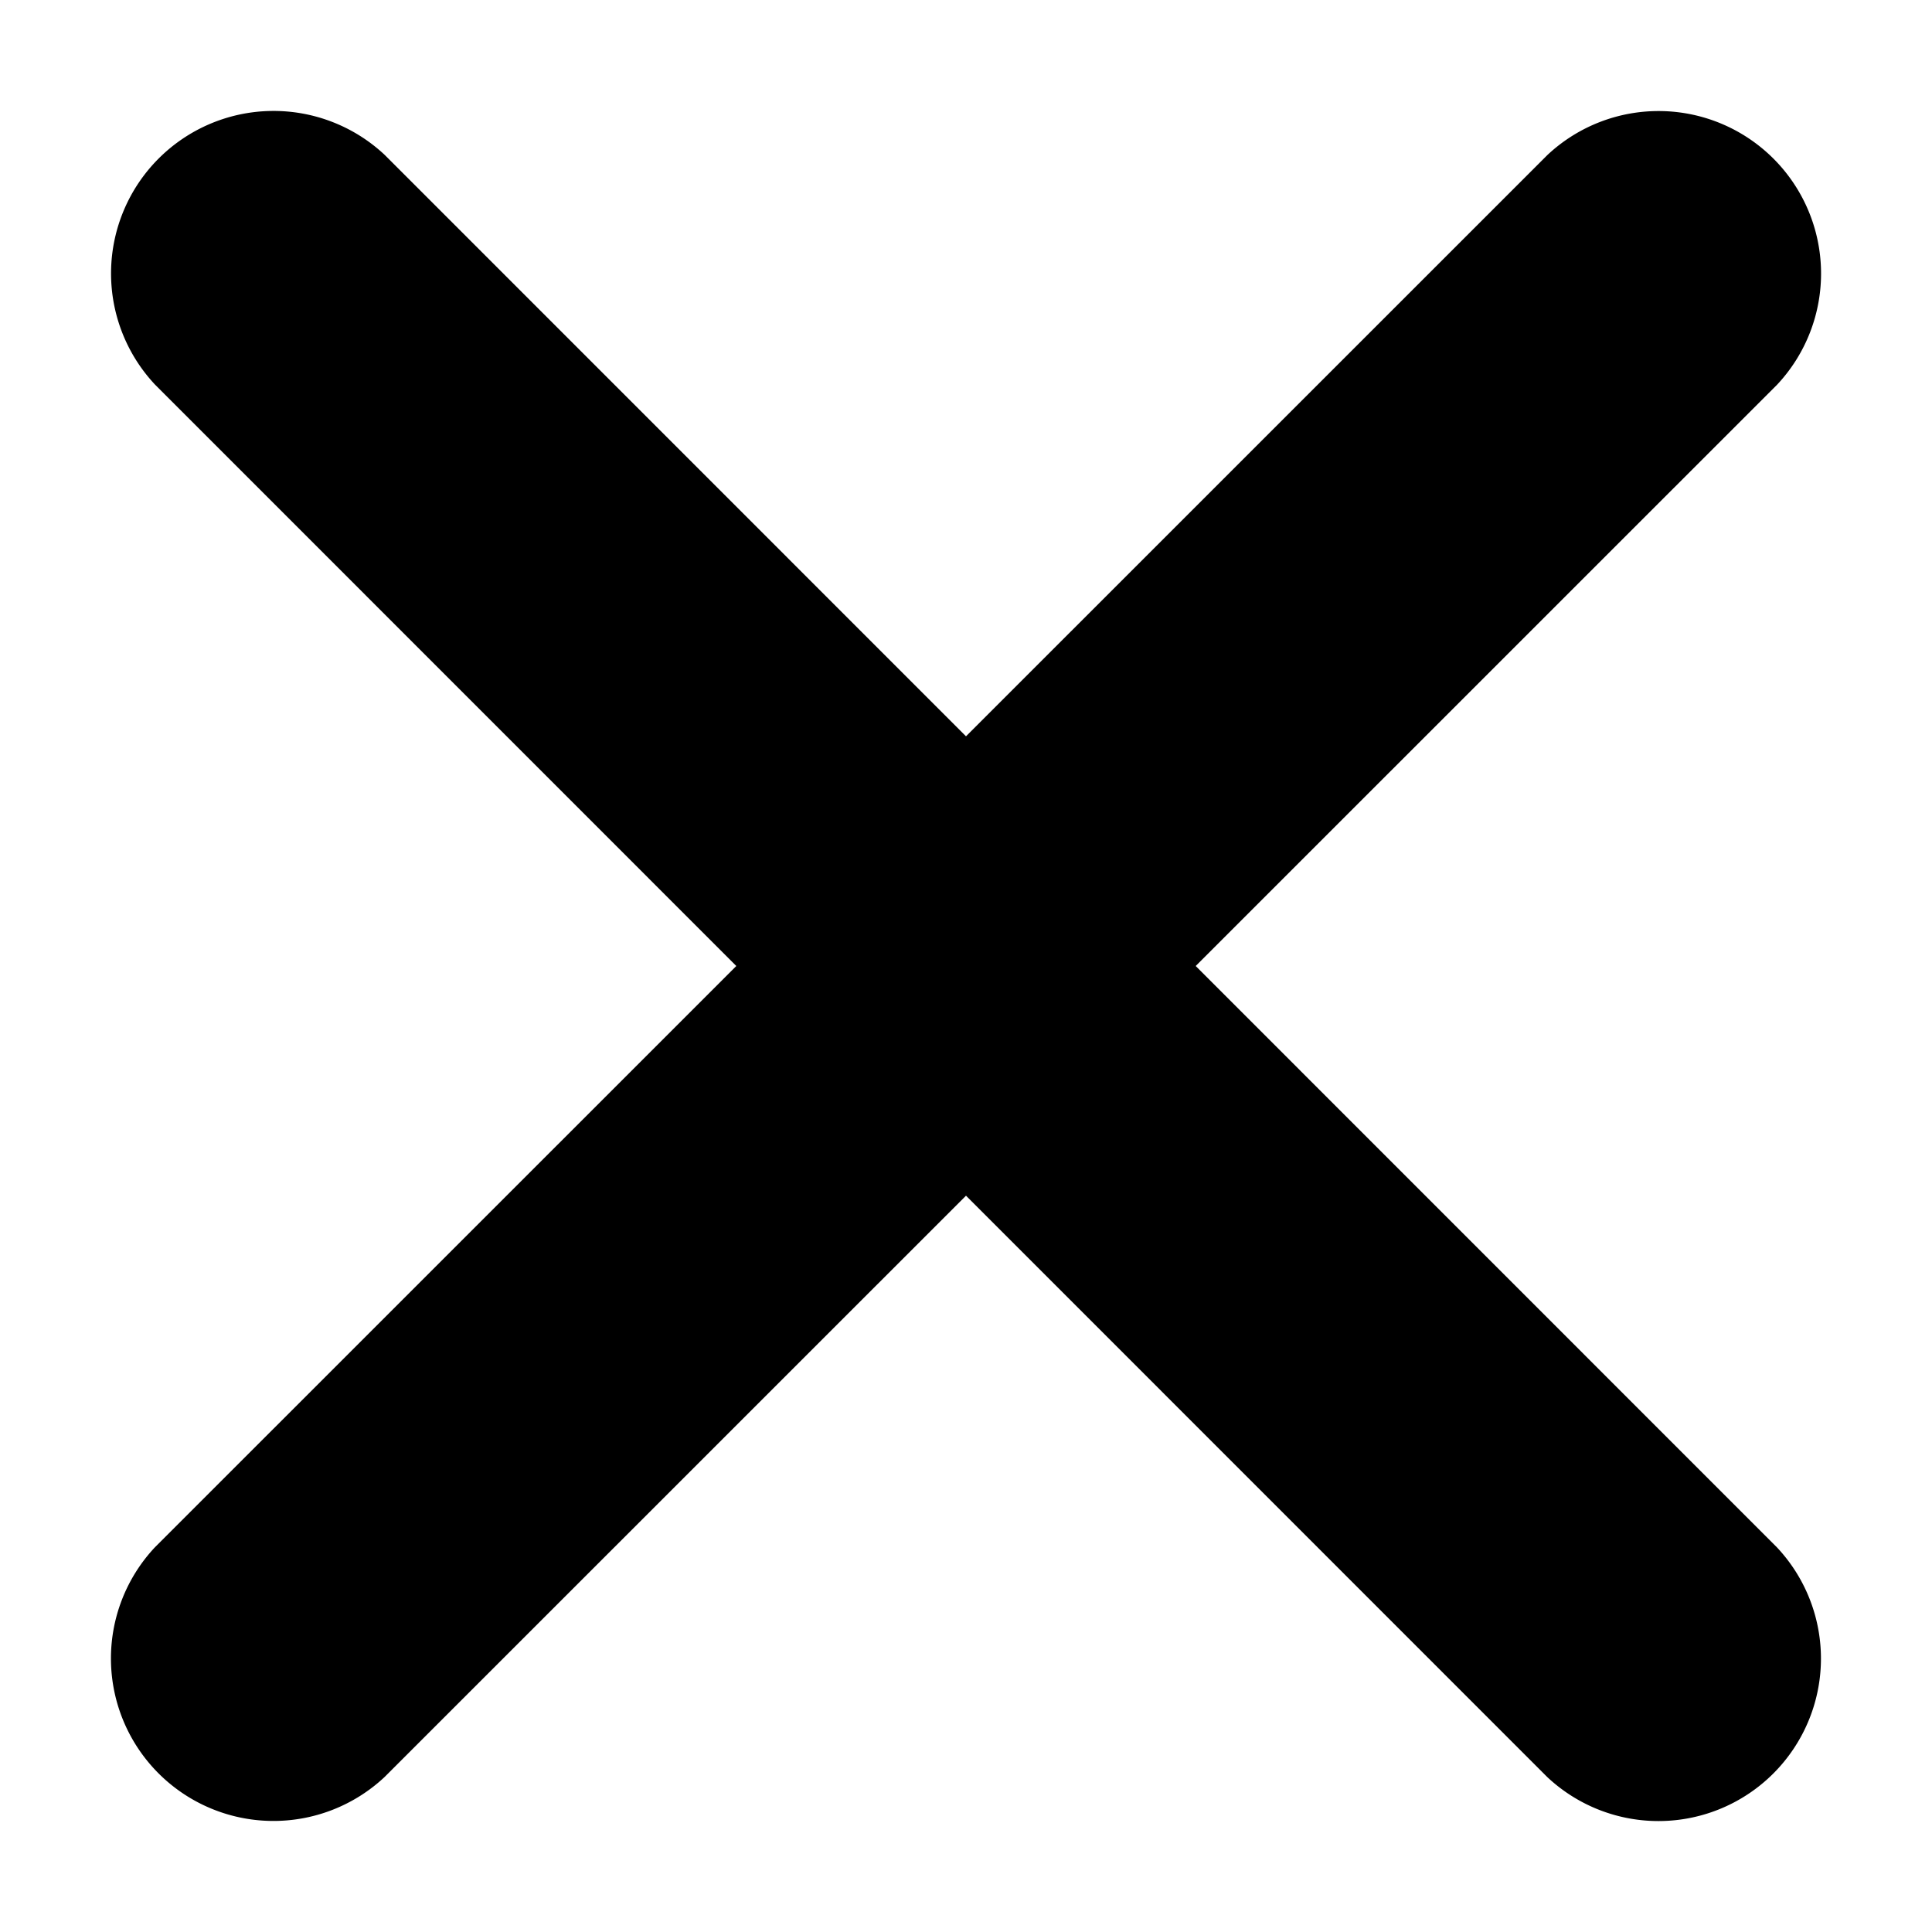 <svg width="18" height="18" viewBox="0 0 18 18" xmlns="http://www.w3.org/2000/svg"><path d="M6.86 9l-5.417 5.416a1.514 1.514 0 0 0 2.14 2.14L9 11.14l5.416 5.417a1.514 1.514 0 0 0 2.14-2.14L11.14 9l5.417-5.416a1.514 1.514 0 0 0-2.14-2.14L9 6.86 3.584 1.443a1.514 1.514 0 0 0-2.14 2.14L6.86 9z" fill-rule="nonzero" /></svg>